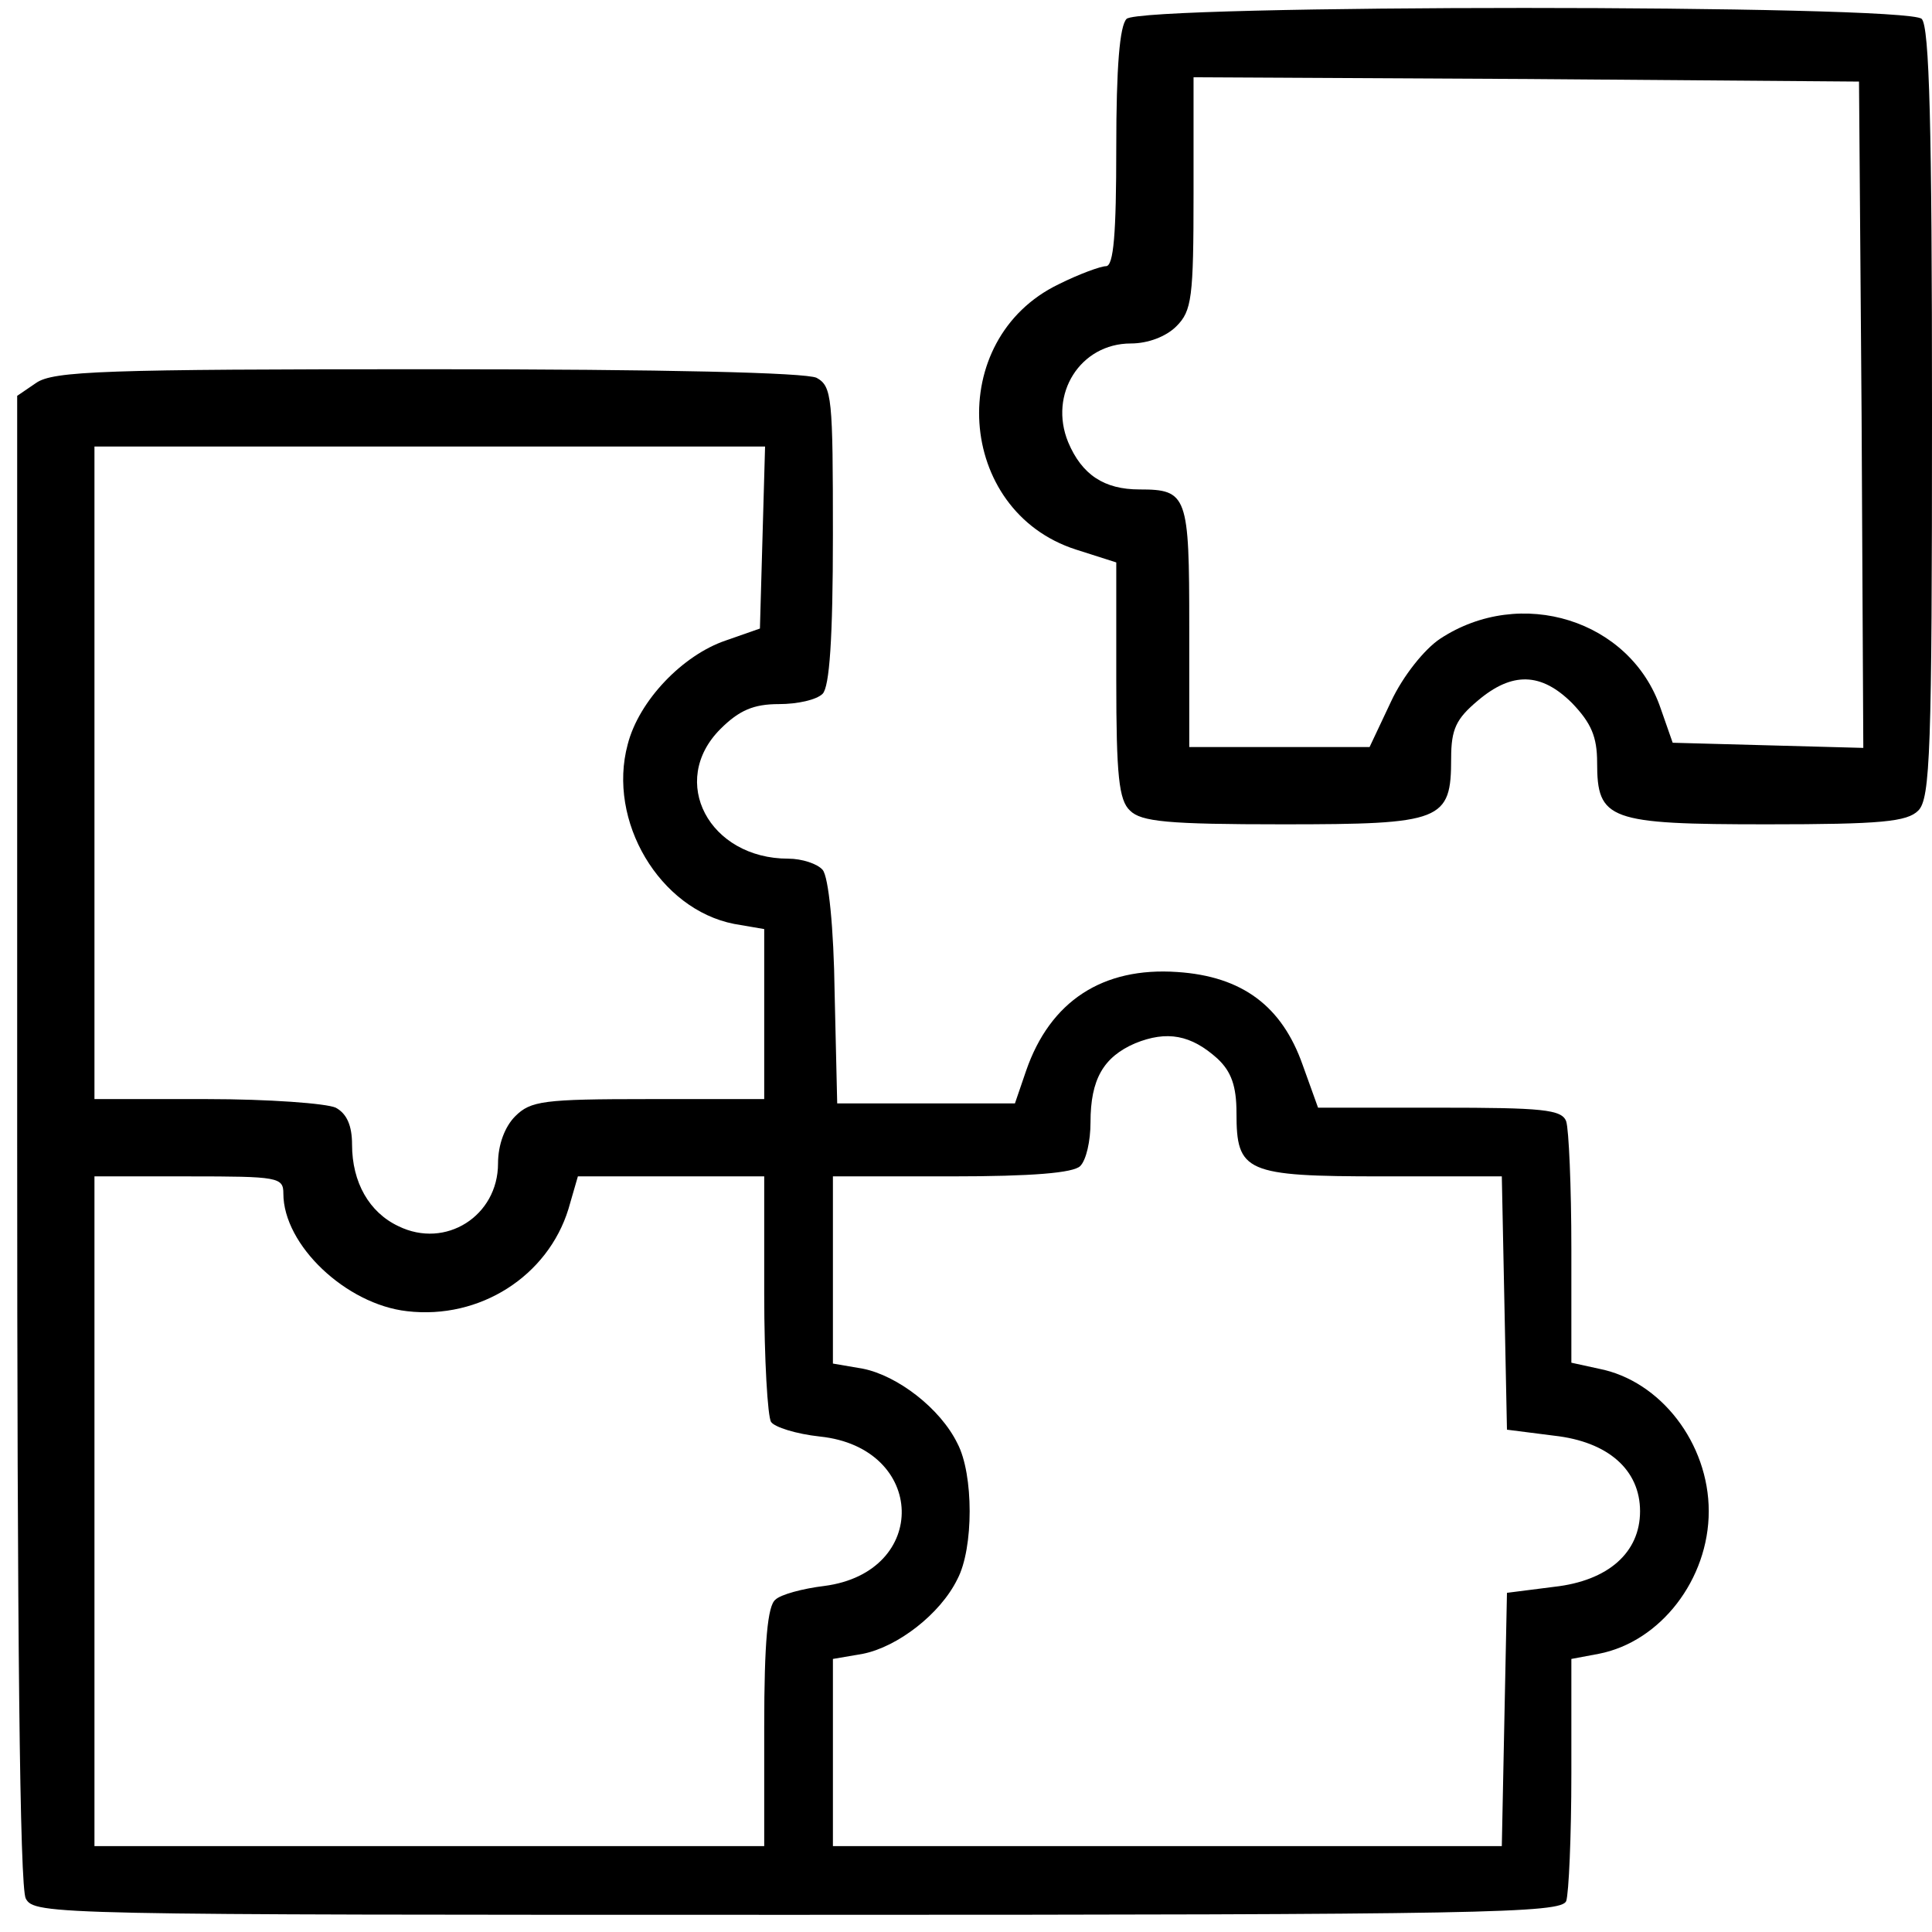 <?xml version="1.0" standalone="no"?>
<!DOCTYPE svg PUBLIC "-//W3C//DTD SVG 20010904//EN"
 "http://www.w3.org/TR/2001/REC-SVG-20010904/DTD/svg10.dtd">
<svg version="1.0" xmlns="http://www.w3.org/2000/svg"
 width="225pt" height="225pt" viewBox="0 0 225 225"
 preserveAspectRatio="xMidYMid meet">

<g transform="translate(0,225) scale(0.1,-0.1)"
fill="#000000" stroke="none">
<path d="M1312 2228 c-8 -8 -12 -56 -12 -150 0 -100 -3 -138 -12 -138 -6 0
-31 -9 -55 -21 -133 -64 -120 -264 20 -309 l47 -15 0 -137 c0 -111 3 -140 16
-152 13 -13 44 -16 178 -16 186 0 196 4 196 77 0 34 6 46 31 67 40 34 74 33
110 -3 22 -23 29 -39 29 -69 0 -67 13 -72 198 -72 133 0 163 3 176 16 14 14
16 69 16 463 0 334 -3 450 -12 459 -17 17 -909 17 -926 0z m856 -461 l2 -388
-111 3 -111 3 -14 40 c-35 103 -163 143 -257 81 -18 -12 -43 -43 -57 -73 l-25
-53 -105 0 -105 0 0 140 c0 153 -2 160 -58 160 -41 0 -67 17 -83 55 -23 56 14
115 73 115 20 0 41 8 53 20 18 18 20 33 20 155 l0 135 388 -2 387 -3 3 -388z"/>
<path d="M42 1804 l-22 -15 0 -865 c0 -577 3 -872 10 -885 10 -19 31 -19 899
-19 801 0 889 2 895 16 3 9 6 75 6 149 l0 133 32 6 c72 14 128 87 128 166 0
79 -56 152 -128 166 l-32 7 0 132 c0 74 -3 140 -6 149 -5 14 -28 16 -148 16
l-141 0 -18 50 c-24 68 -70 103 -146 108 -87 6 -148 -34 -176 -115 l-13 -38
-104 0 -103 0 -3 129 c-1 75 -7 135 -14 143 -6 7 -24 13 -40 13 -92 0 -140 90
-79 151 22 22 39 29 68 29 22 0 44 5 51 12 8 8 12 64 12 185 0 160 -1 173 -19
183 -13 6 -173 10 -453 10 -376 0 -436 -2 -456 -16z m846 -180 l-3 -106 -40
-14 c-50 -17 -101 -70 -114 -121 -24 -89 37 -192 124 -209 l35 -6 0 -99 0 -99
-135 0 c-122 0 -137 -2 -155 -20 -12 -12 -20 -33 -20 -55 0 -61 -61 -100 -116
-73 -34 16 -54 51 -54 95 0 22 -6 36 -19 43 -11 5 -78 10 -150 10 l-131 0 0
380 0 380 390 0 391 0 -3 -106z m530 -607 c16 -15 22 -32 22 -63 0 -69 10 -74
170 -74 l139 0 3 -147 3 -148 55 -7 c63 -7 100 -40 100 -88 0 -48 -37 -81
-100 -88 l-55 -7 -3 -147 -3 -148 -389 0 -390 0 0 109 0 109 35 6 c40 8 90 46
110 87 19 36 19 122 0 158 -20 41 -70 79 -110 87 l-35 6 0 109 0 109 138 0
c94 0 142 4 150 12 7 7 12 29 12 51 0 50 15 76 52 92 37 15 65 10 96 -18z
m-1088 -157 c0 -60 73 -129 144 -137 85 -10 164 41 188 119 l11 38 109 0 108
0 0 -137 c0 -76 4 -143 8 -149 4 -6 29 -14 57 -17 124 -13 128 -158 5 -174
-25 -3 -51 -10 -57 -16 -9 -7 -13 -49 -13 -148 l0 -139 -390 0 -390 0 0 390 0
390 110 0 c104 0 110 -1 110 -20z"/>
</g>
</svg>
